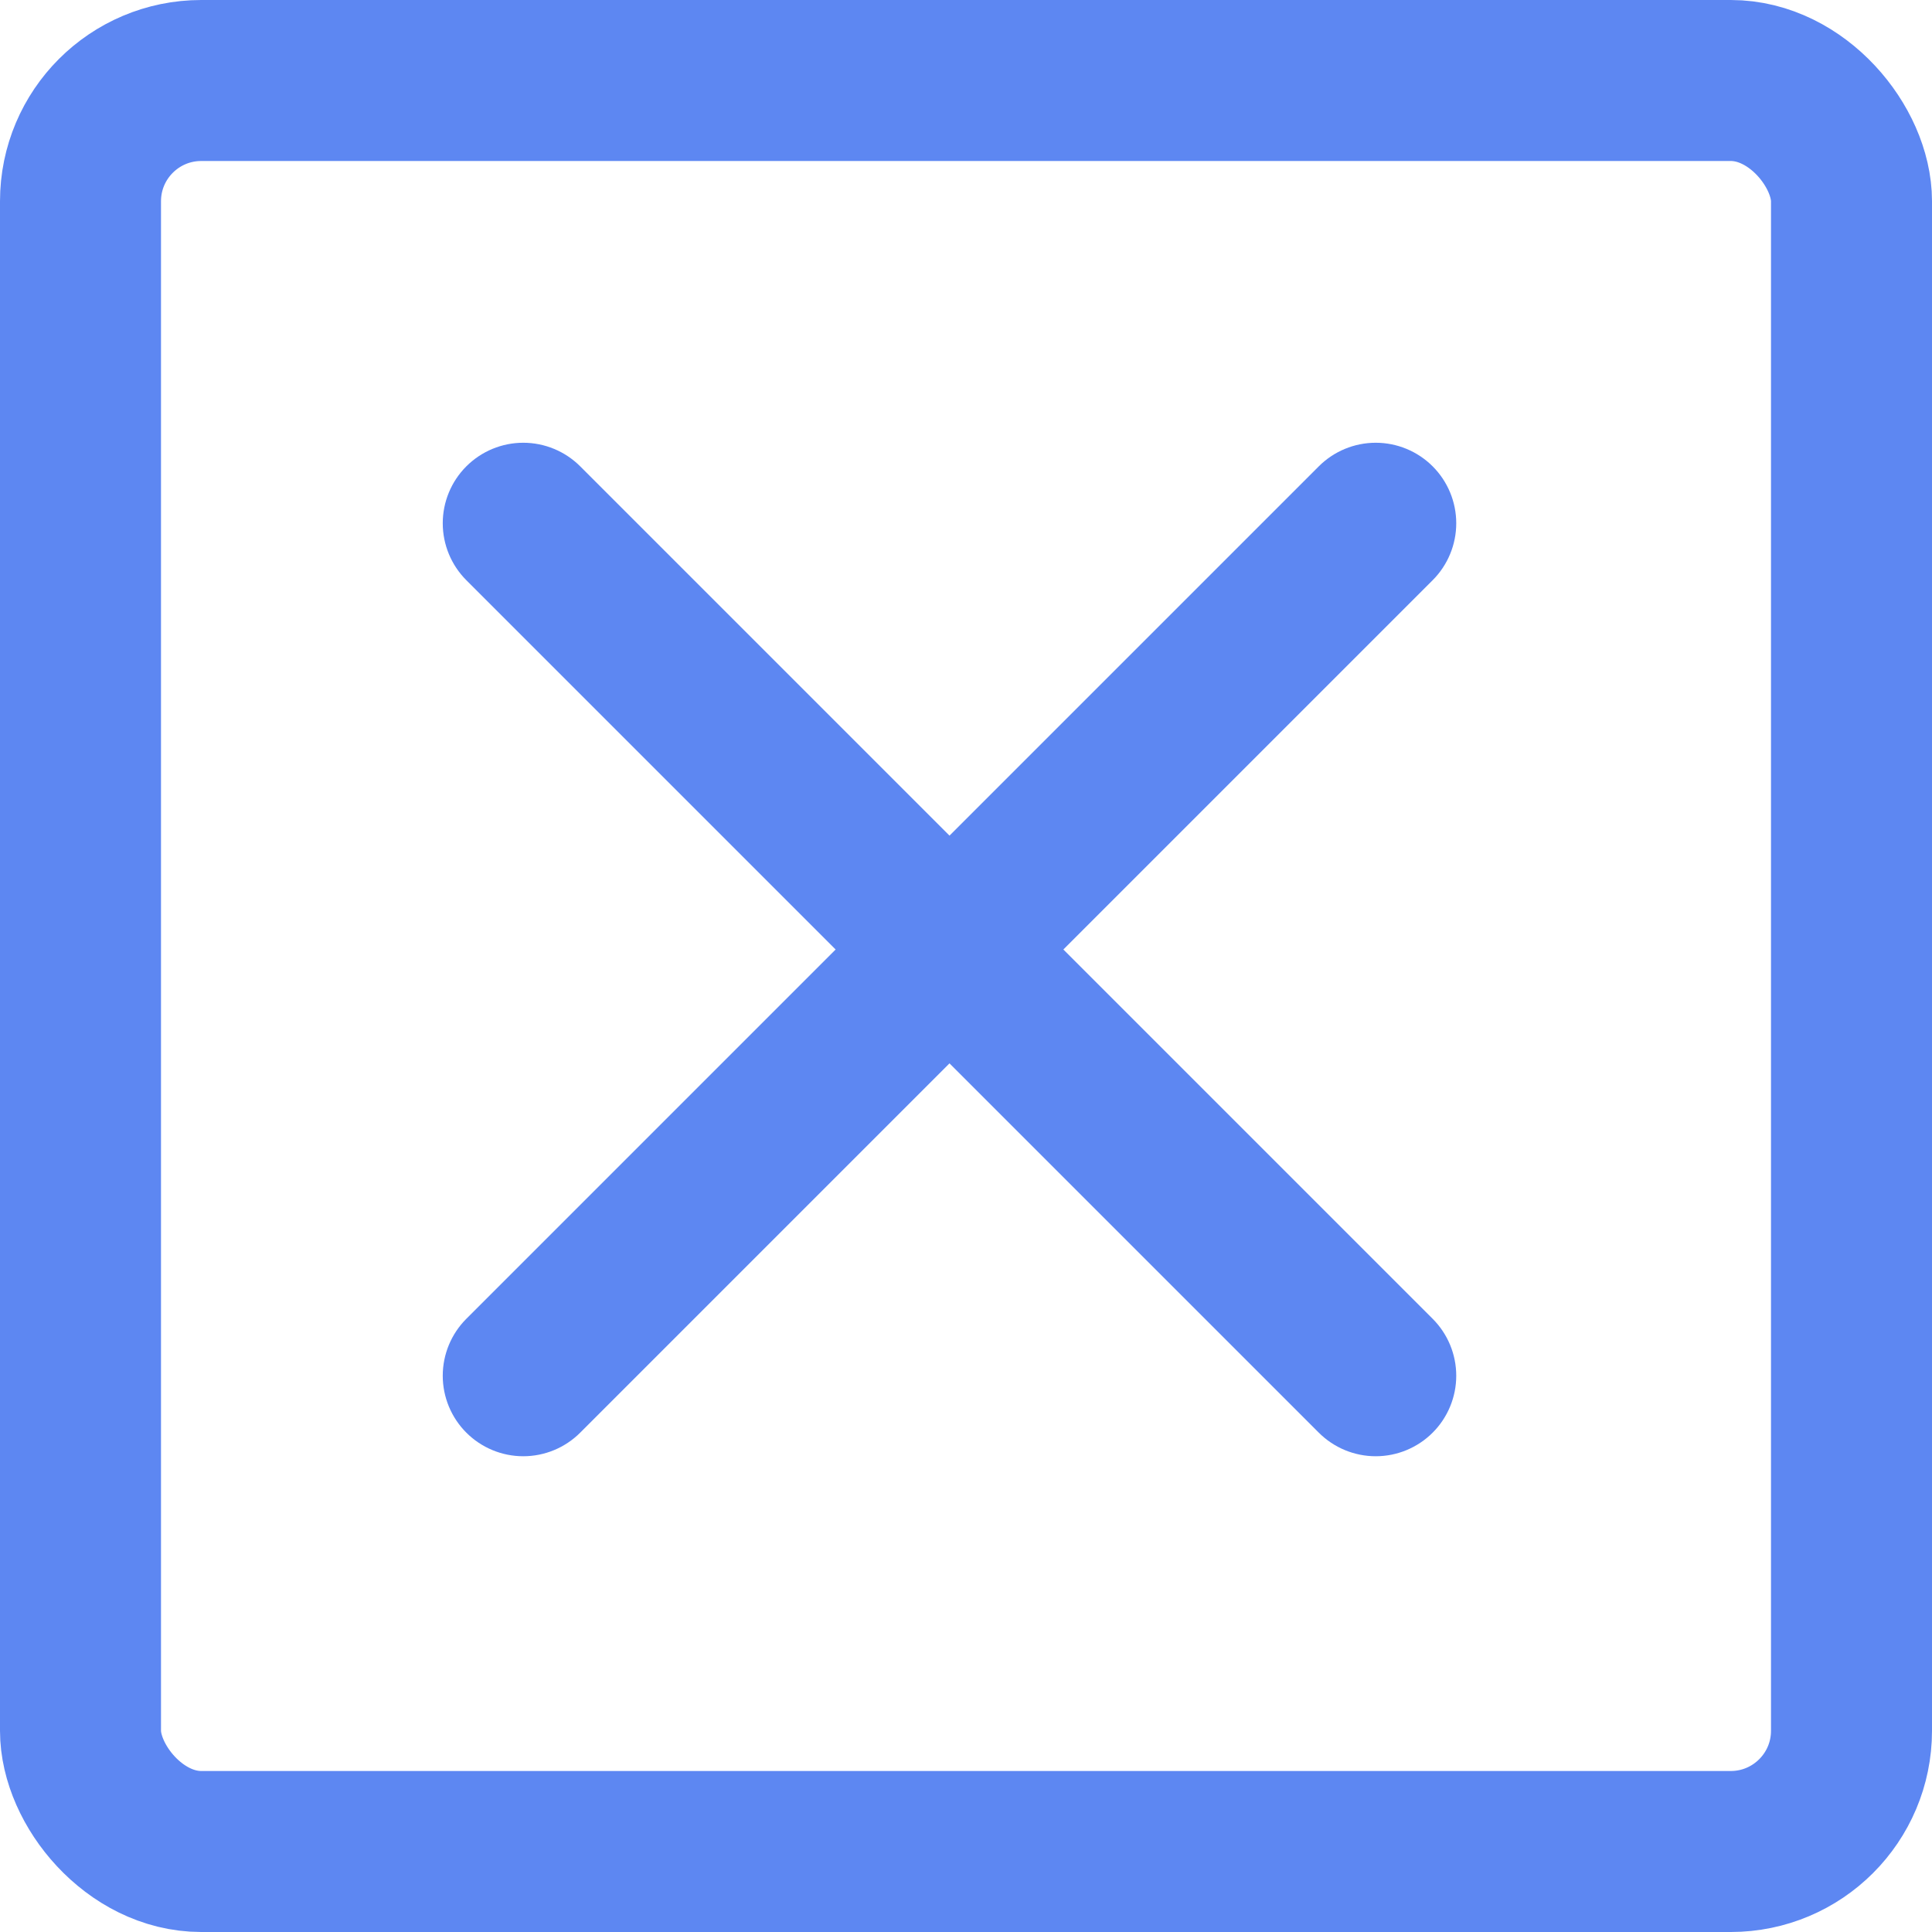 <svg width="48" height="48" viewBox="0 0 48 48" fill="none" xmlns="http://www.w3.org/2000/svg">
<rect x="2" y="2" width="44" height="44" rx="3" stroke="#5D87F2" stroke-width="4" stroke-linejoin="round"/>
<path d="M35.594 11.586C35.219 11.211 34.71 11 34.18 11C33.649 11 33.14 11.211 32.765 11.586L23.59 20.761L14.415 11.586C14.04 11.211 13.531 11 13 11C12.47 11 11.961 11.211 11.586 11.586C11.211 11.961 11 12.47 11 13C11 13.531 11.211 14.04 11.586 14.415L20.761 23.59L11.586 32.765C11.211 33.14 11 33.649 11 34.18C11 34.71 11.211 35.219 11.586 35.594C11.961 35.969 12.47 36.18 13 36.18C13.531 36.18 14.04 35.969 14.415 35.594L23.59 26.419L32.765 35.594C33.14 35.969 33.649 36.18 34.18 36.18C34.71 36.18 35.219 35.969 35.594 35.594C35.969 35.219 36.18 34.71 36.18 34.18C36.18 33.649 35.969 33.14 35.594 32.765L26.419 23.59L35.594 14.415C35.969 14.04 36.18 13.531 36.18 13C36.18 12.47 35.969 11.961 35.594 11.586V11.586Z" fill="#5D87F2"/>
</svg>
